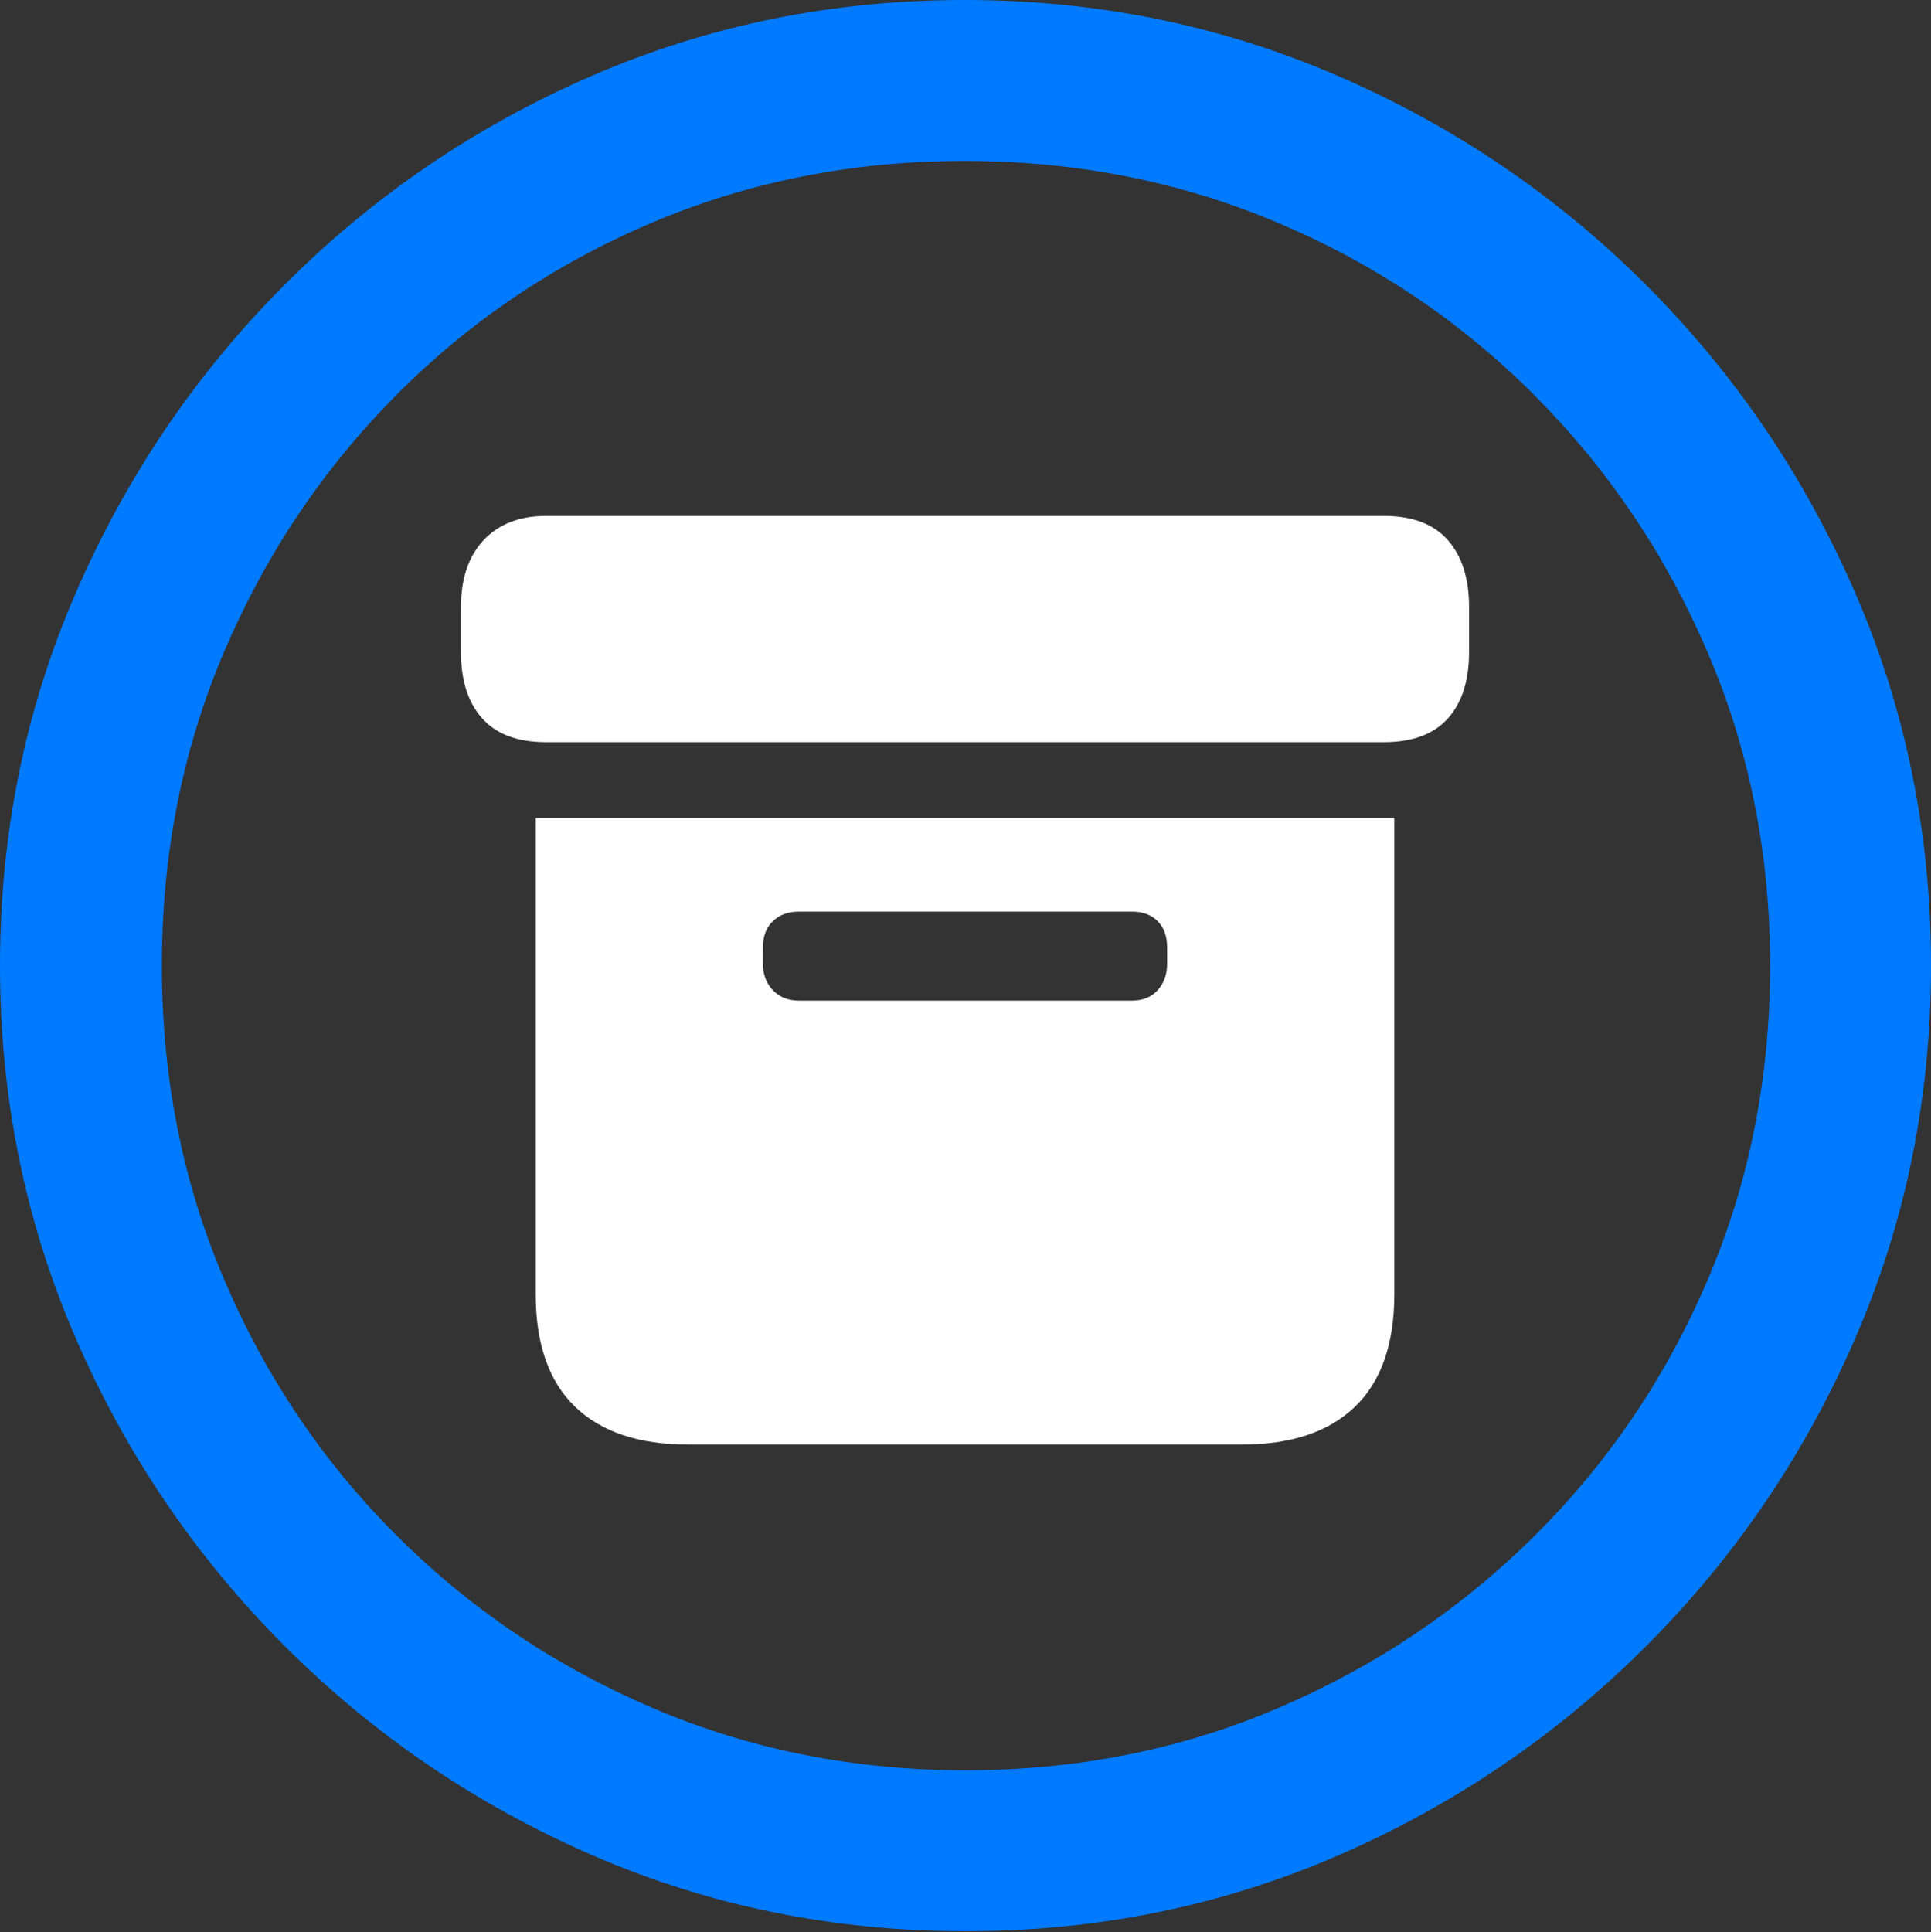 <?xml version="1.0" encoding="UTF-8"?>
<!--Generator: Apple Native CoreSVG 175.5-->
<!DOCTYPE svg
PUBLIC "-//W3C//DTD SVG 1.1//EN"
       "http://www.w3.org/Graphics/SVG/1.1/DTD/svg11.dtd">
<svg version="1.1" xmlns="http://www.w3.org/2000/svg" xmlns:xlink="http://www.w3.org/1999/xlink" width="19.922" height="19.932">
 <rect width="100%" height="100%" fill="#333333" stroke="none"/>
 <g>
  <rect height="19.932" opacity="0" width="19.922" x="0" y="0"/>
  <path d="M9.961 19.922Q12.002 19.922 13.804 19.141Q15.605 18.359 16.982 16.982Q18.359 15.605 19.141 13.804Q19.922 12.002 19.922 9.961Q19.922 7.92 19.141 6.118Q18.359 4.316 16.982 2.939Q15.605 1.562 13.799 0.781Q11.992 0 9.951 0Q7.91 0 6.108 0.781Q4.307 1.562 2.935 2.939Q1.562 4.316 0.781 6.118Q0 7.92 0 9.961Q0 12.002 0.781 13.804Q1.562 15.605 2.939 16.982Q4.316 18.359 6.118 19.141Q7.92 19.922 9.961 19.922ZM9.961 18.262Q8.232 18.262 6.729 17.617Q5.225 16.973 4.087 15.835Q2.949 14.697 2.31 13.193Q1.67 11.69 1.67 9.961Q1.67 8.232 2.31 6.729Q2.949 5.225 4.082 4.082Q5.215 2.939 6.719 2.3Q8.223 1.66 9.951 1.66Q11.68 1.66 13.188 2.3Q14.697 2.939 15.835 4.082Q16.973 5.225 17.617 6.729Q18.262 8.232 18.262 9.961Q18.262 11.69 17.622 13.193Q16.982 14.697 15.84 15.835Q14.697 16.973 13.193 17.617Q11.69 18.262 9.961 18.262Z" fill="#007aff"/>
  <path d="M7.1 14.902L12.812 14.902Q13.574 14.902 13.979 14.512Q14.385 14.121 14.385 13.35L14.385 8.438L5.527 8.438L5.527 13.35Q5.527 14.121 5.933 14.512Q6.338 14.902 7.1 14.902ZM8.242 10.322Q8.076 10.322 7.974 10.215Q7.871 10.107 7.871 9.941L7.871 9.775Q7.871 9.6 7.974 9.502Q8.076 9.404 8.242 9.404L11.68 9.404Q11.846 9.404 11.943 9.502Q12.041 9.6 12.041 9.775L12.041 9.941Q12.041 10.107 11.943 10.215Q11.846 10.322 11.68 10.322ZM5.635 7.656L14.277 7.656Q14.717 7.656 14.937 7.412Q15.156 7.168 15.156 6.729L15.156 6.26Q15.156 5.82 14.937 5.571Q14.717 5.322 14.277 5.322L5.635 5.322Q5.225 5.322 4.99 5.571Q4.756 5.82 4.756 6.26L4.756 6.729Q4.756 7.168 4.976 7.412Q5.195 7.656 5.635 7.656Z" fill="#ffffff"/>
 </g>
</svg>
